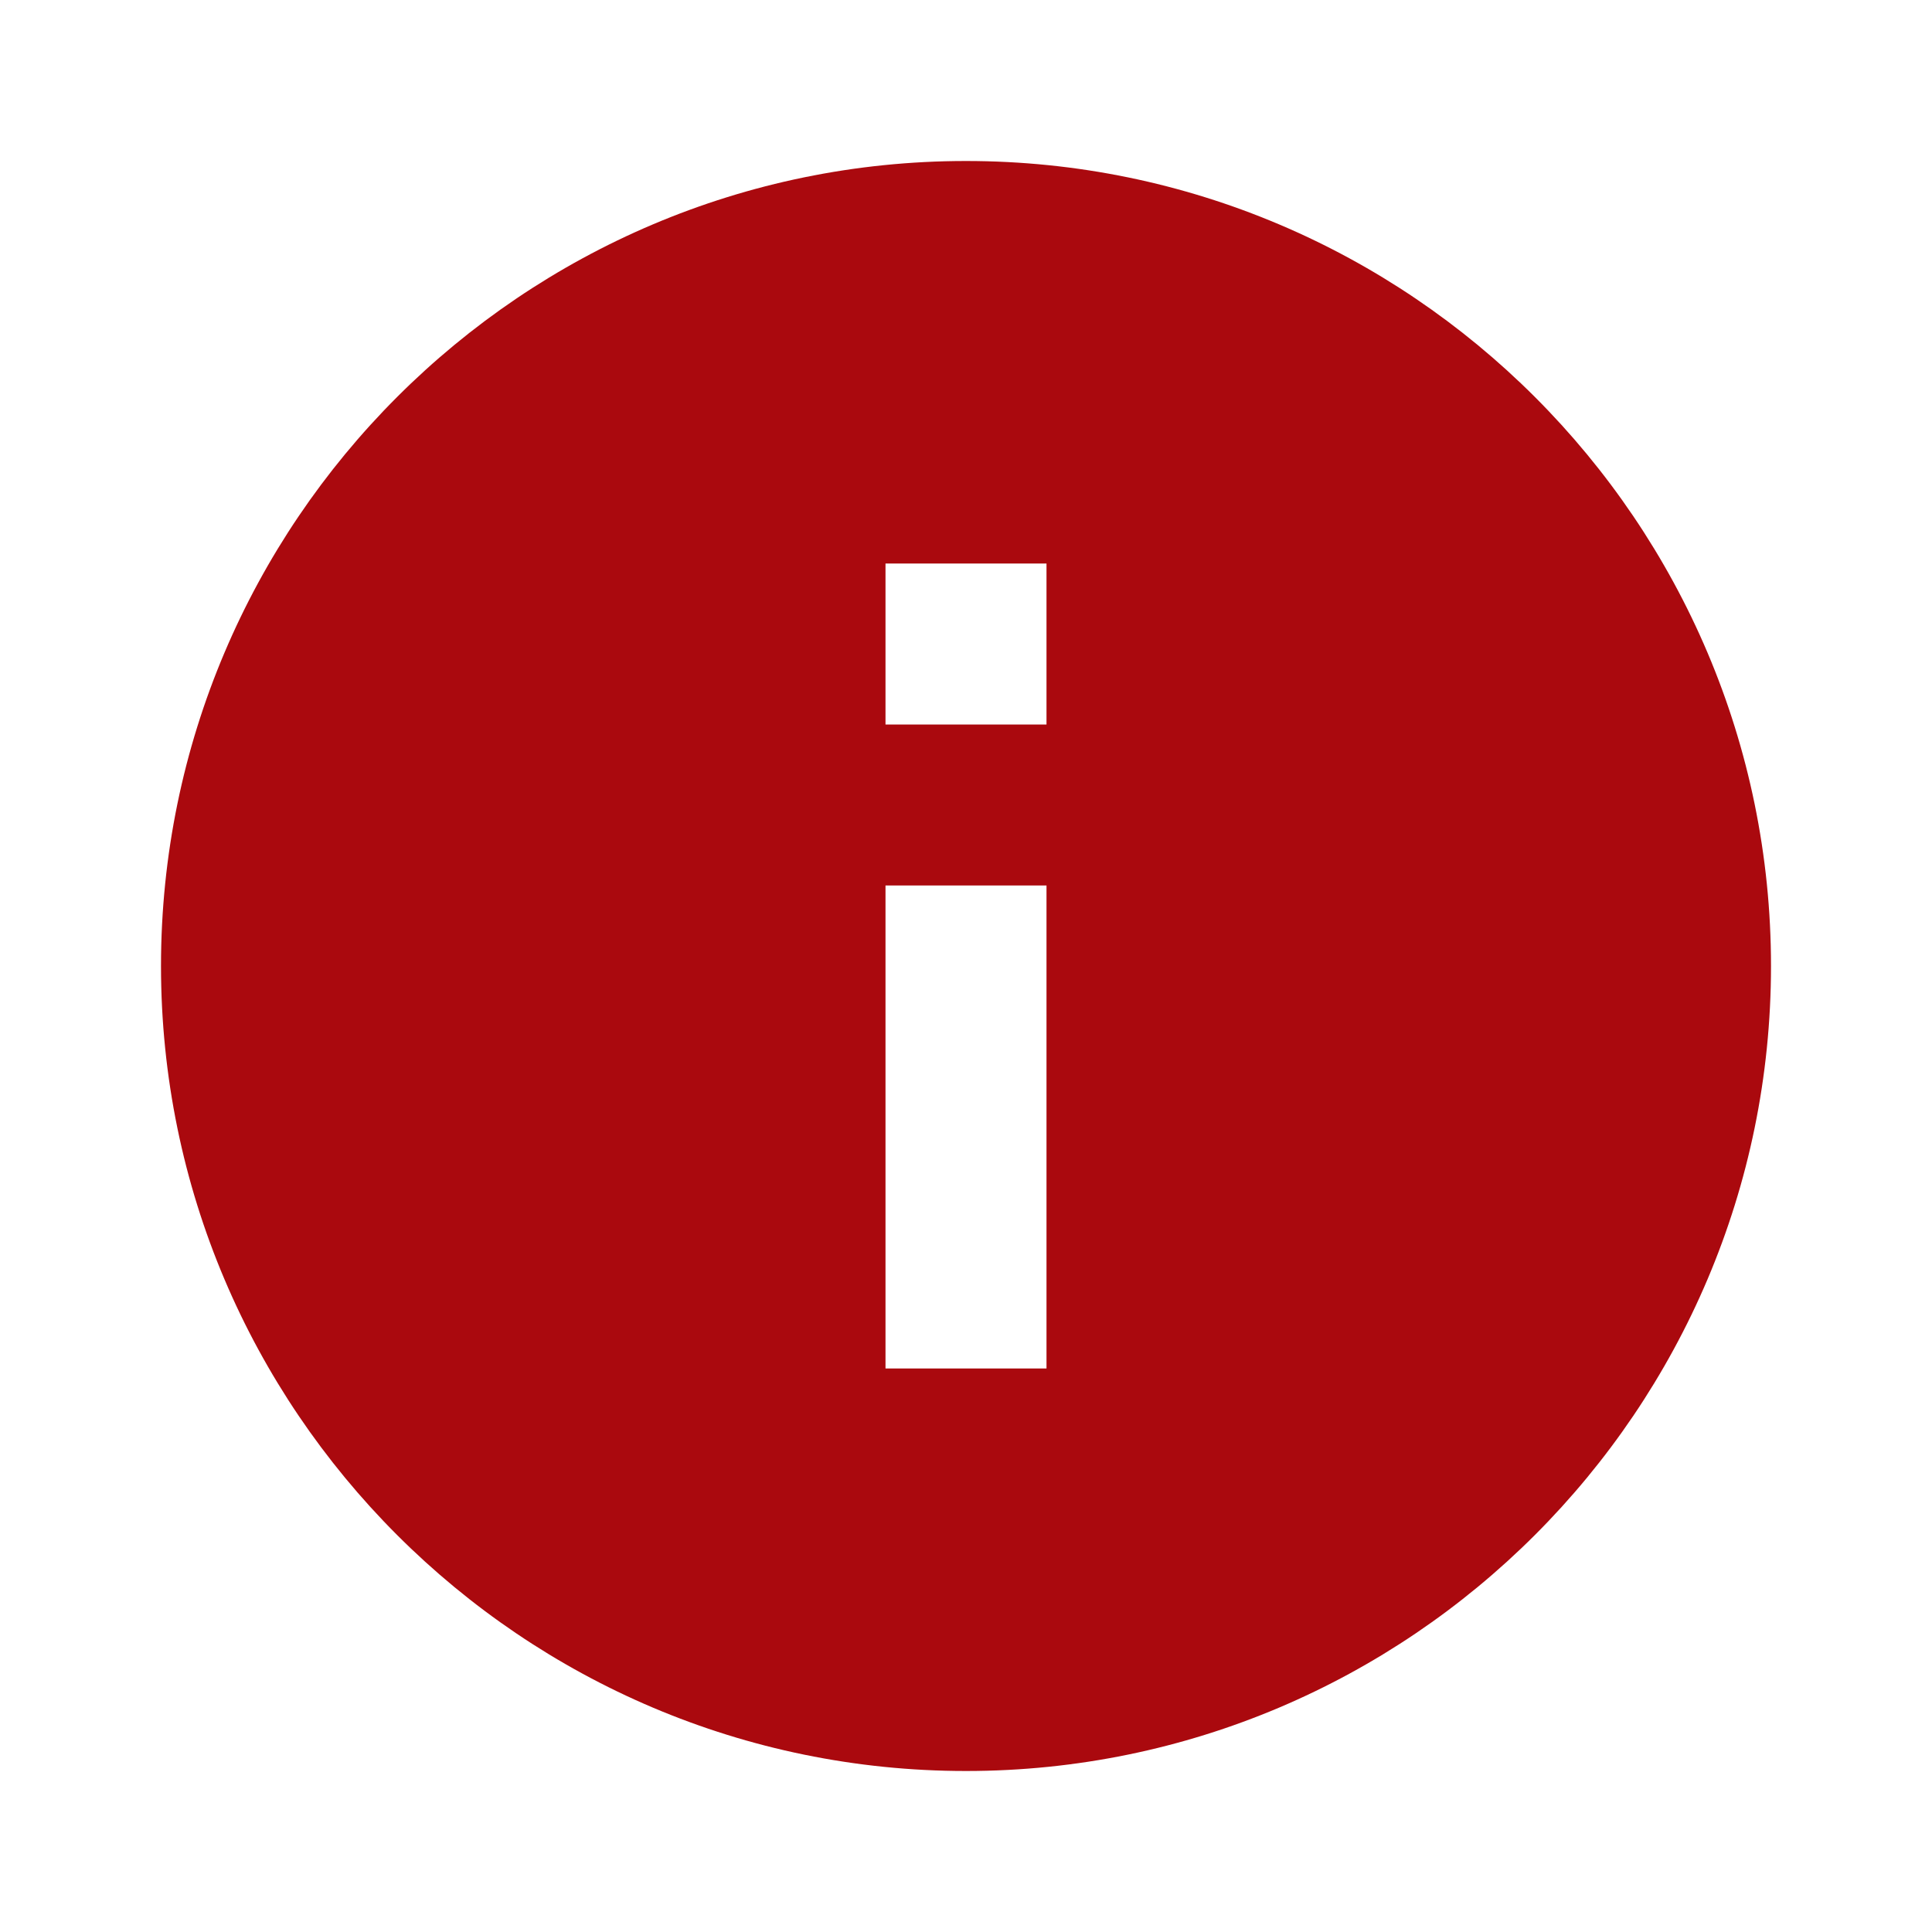<svg xmlns="http://www.w3.org/2000/svg" width="24" height="24" viewBox="0 0 24 24" style="fill: rgba(170, 9, 14, 1);transform: ;msFilter:;"><path d="M12 2C6.486 2 2 6.486 2 12s4.486 10 10 10 10-4.486 10-10S17.514 2 12 2zm1 15h-2v-6h2v6zm0-8h-2V7h2v2z"></path></svg>